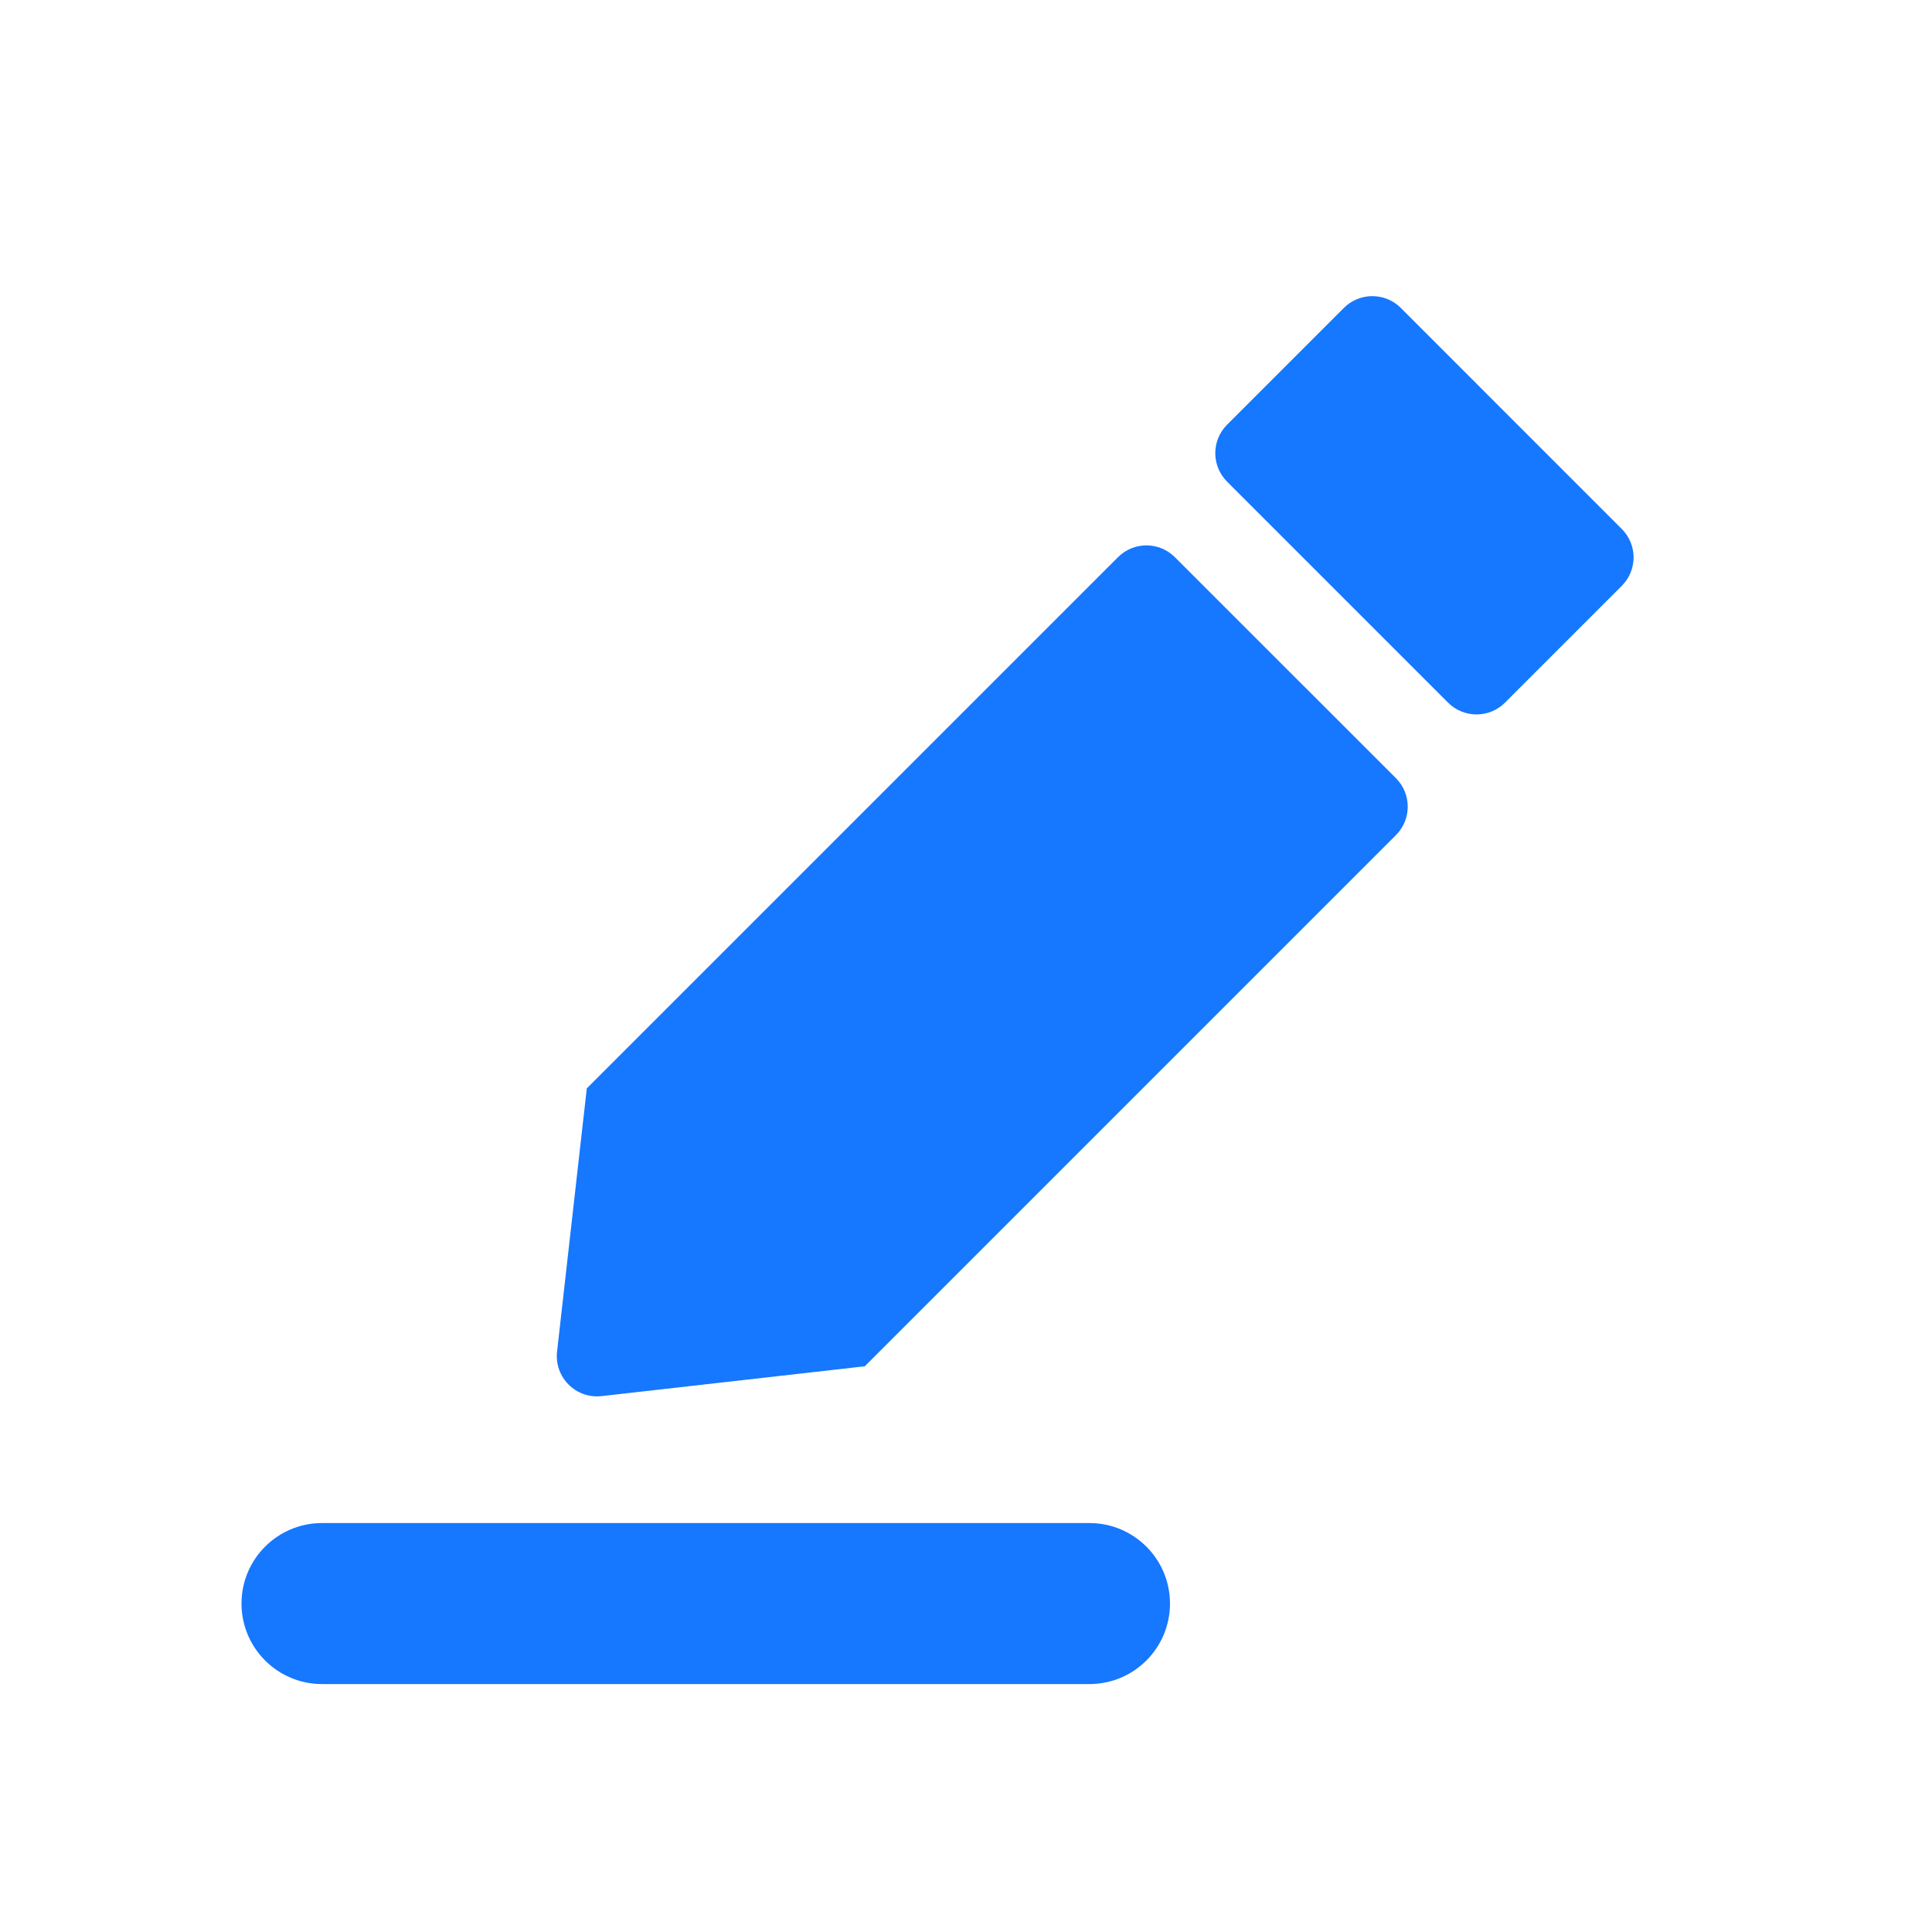 <svg width="24" height="24" viewBox="0 0 24 24" fill="none" xmlns="http://www.w3.org/2000/svg">
<path fill-rule="evenodd" clip-rule="evenodd" d="M16.694 3.825C16.889 3.63 17.206 3.63 17.401 3.825L20.146 6.571C20.342 6.766 20.342 7.082 20.146 7.278L18.696 8.728C18.5 8.924 18.184 8.924 17.988 8.728L15.243 5.983C15.048 5.788 15.048 5.471 15.243 5.276L16.694 3.825ZM10.739 16.974C10.739 16.973 10.738 16.973 10.738 16.973L7.473 17.343C7.154 17.379 6.884 17.109 6.92 16.79L7.289 13.524C7.289 13.524 7.289 13.524 7.289 13.524C7.289 13.524 7.289 13.523 7.289 13.523C7.288 13.523 7.288 13.522 7.289 13.521L7.289 13.52L7.289 13.52L7.29 13.52C7.29 13.519 7.29 13.519 7.29 13.52H7.29L13.888 6.922C14.083 6.726 14.4 6.726 14.595 6.922L17.341 9.667C17.536 9.862 17.536 10.179 17.341 10.374L10.743 16.972V16.972L10.743 16.973L10.743 16.973L10.742 16.973L10.742 16.973L10.741 16.974C10.741 16.974 10.74 16.974 10.739 16.974ZM4 18.92C3.448 18.92 3 19.368 3 19.92C3 20.472 3.448 20.92 4 20.92H13.534C14.086 20.92 14.534 20.472 14.534 19.92C14.534 19.368 14.086 18.92 13.534 18.92H4Z" fill="#1677FF"/>
</svg>
